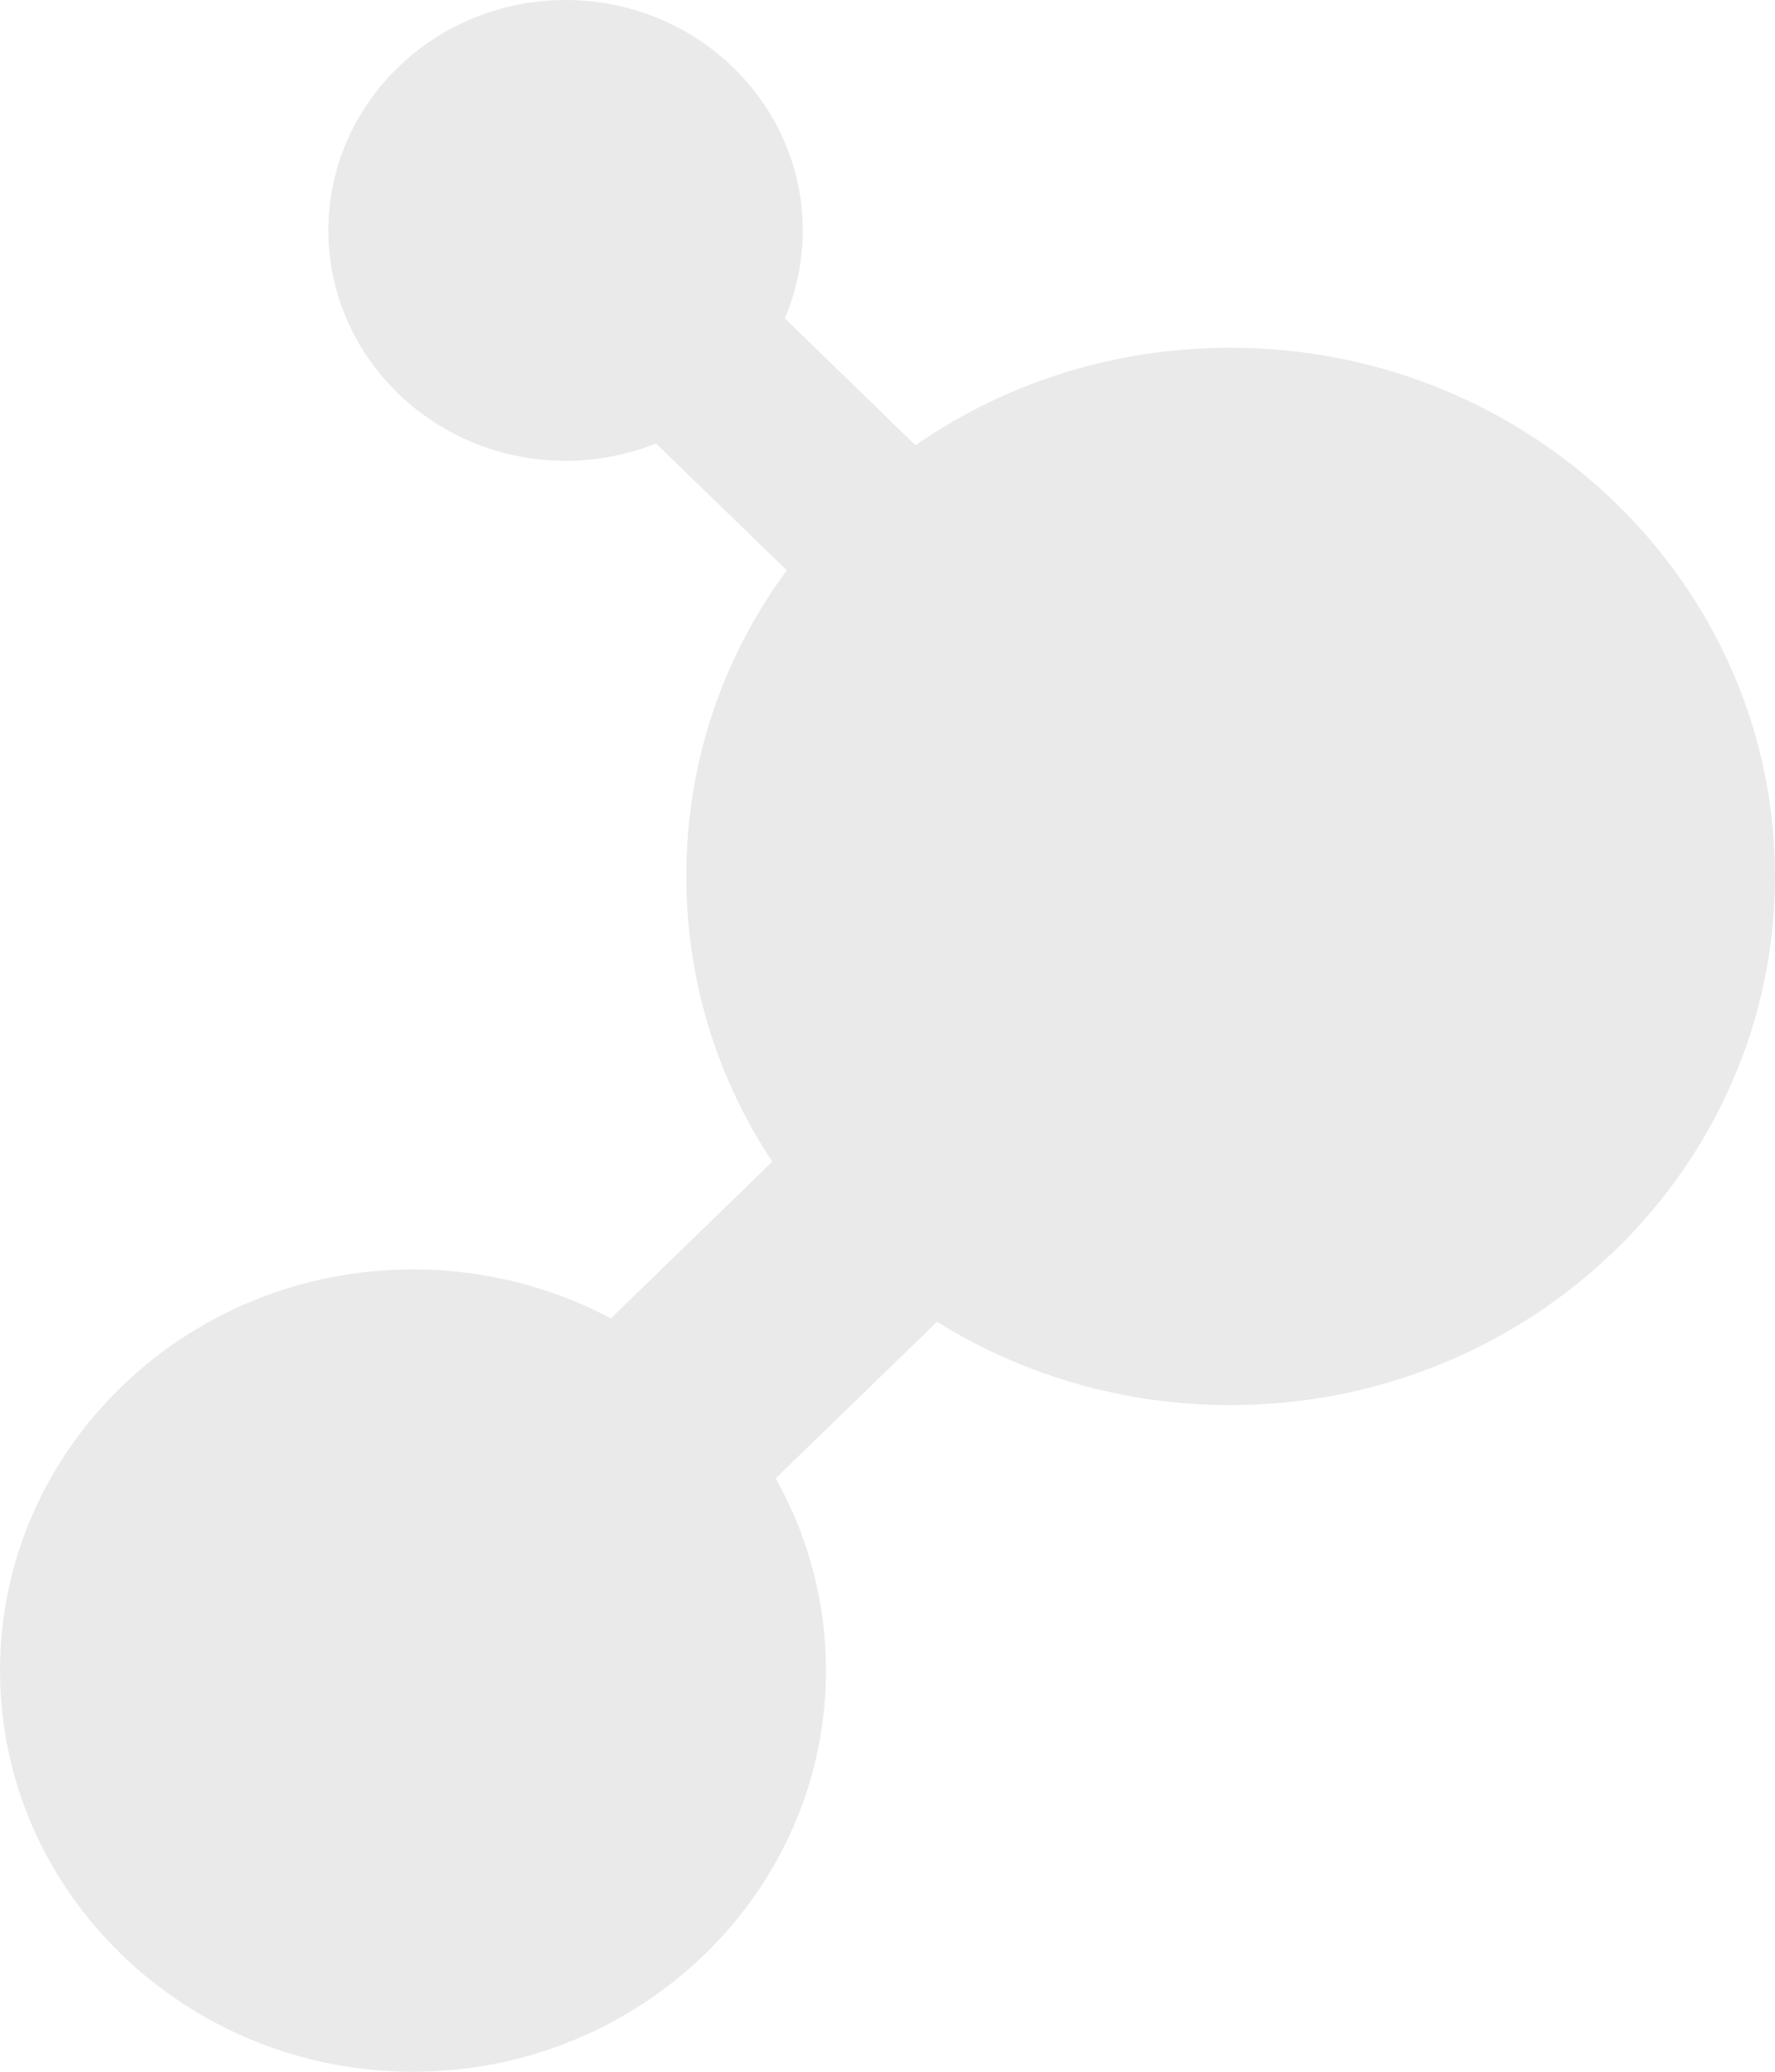 <svg width="12" height="14" viewBox="0 0 12 14" fill="none" xmlns="http://www.w3.org/2000/svg">
<path d="M2.792 14C1.253 14 0 12.784 0 11.289C0 9.794 1.253 8.578 2.792 8.578C3.262 8.578 3.721 8.692 4.13 8.909L5.221 7.85C4.84 7.275 4.64 6.612 4.64 5.922C4.64 5.171 4.873 4.46 5.319 3.854L4.435 2.997C4.242 3.074 4.033 3.114 3.824 3.114C2.939 3.114 2.22 2.416 2.22 1.557C2.22 0.698 2.939 0 3.824 0C4.708 0 5.427 0.698 5.427 1.557C5.427 1.761 5.386 1.964 5.306 2.151L6.189 3.009C6.813 2.577 7.546 2.35 8.32 2.35C10.349 2.35 12 3.952 12 5.922C12 7.892 10.349 9.495 8.32 9.495C7.609 9.495 6.927 9.301 6.335 8.932L5.244 9.99C5.467 10.387 5.584 10.832 5.584 11.289C5.584 12.784 4.332 14 2.792 14Z" fill="#EAEAEA"/>
</svg>
